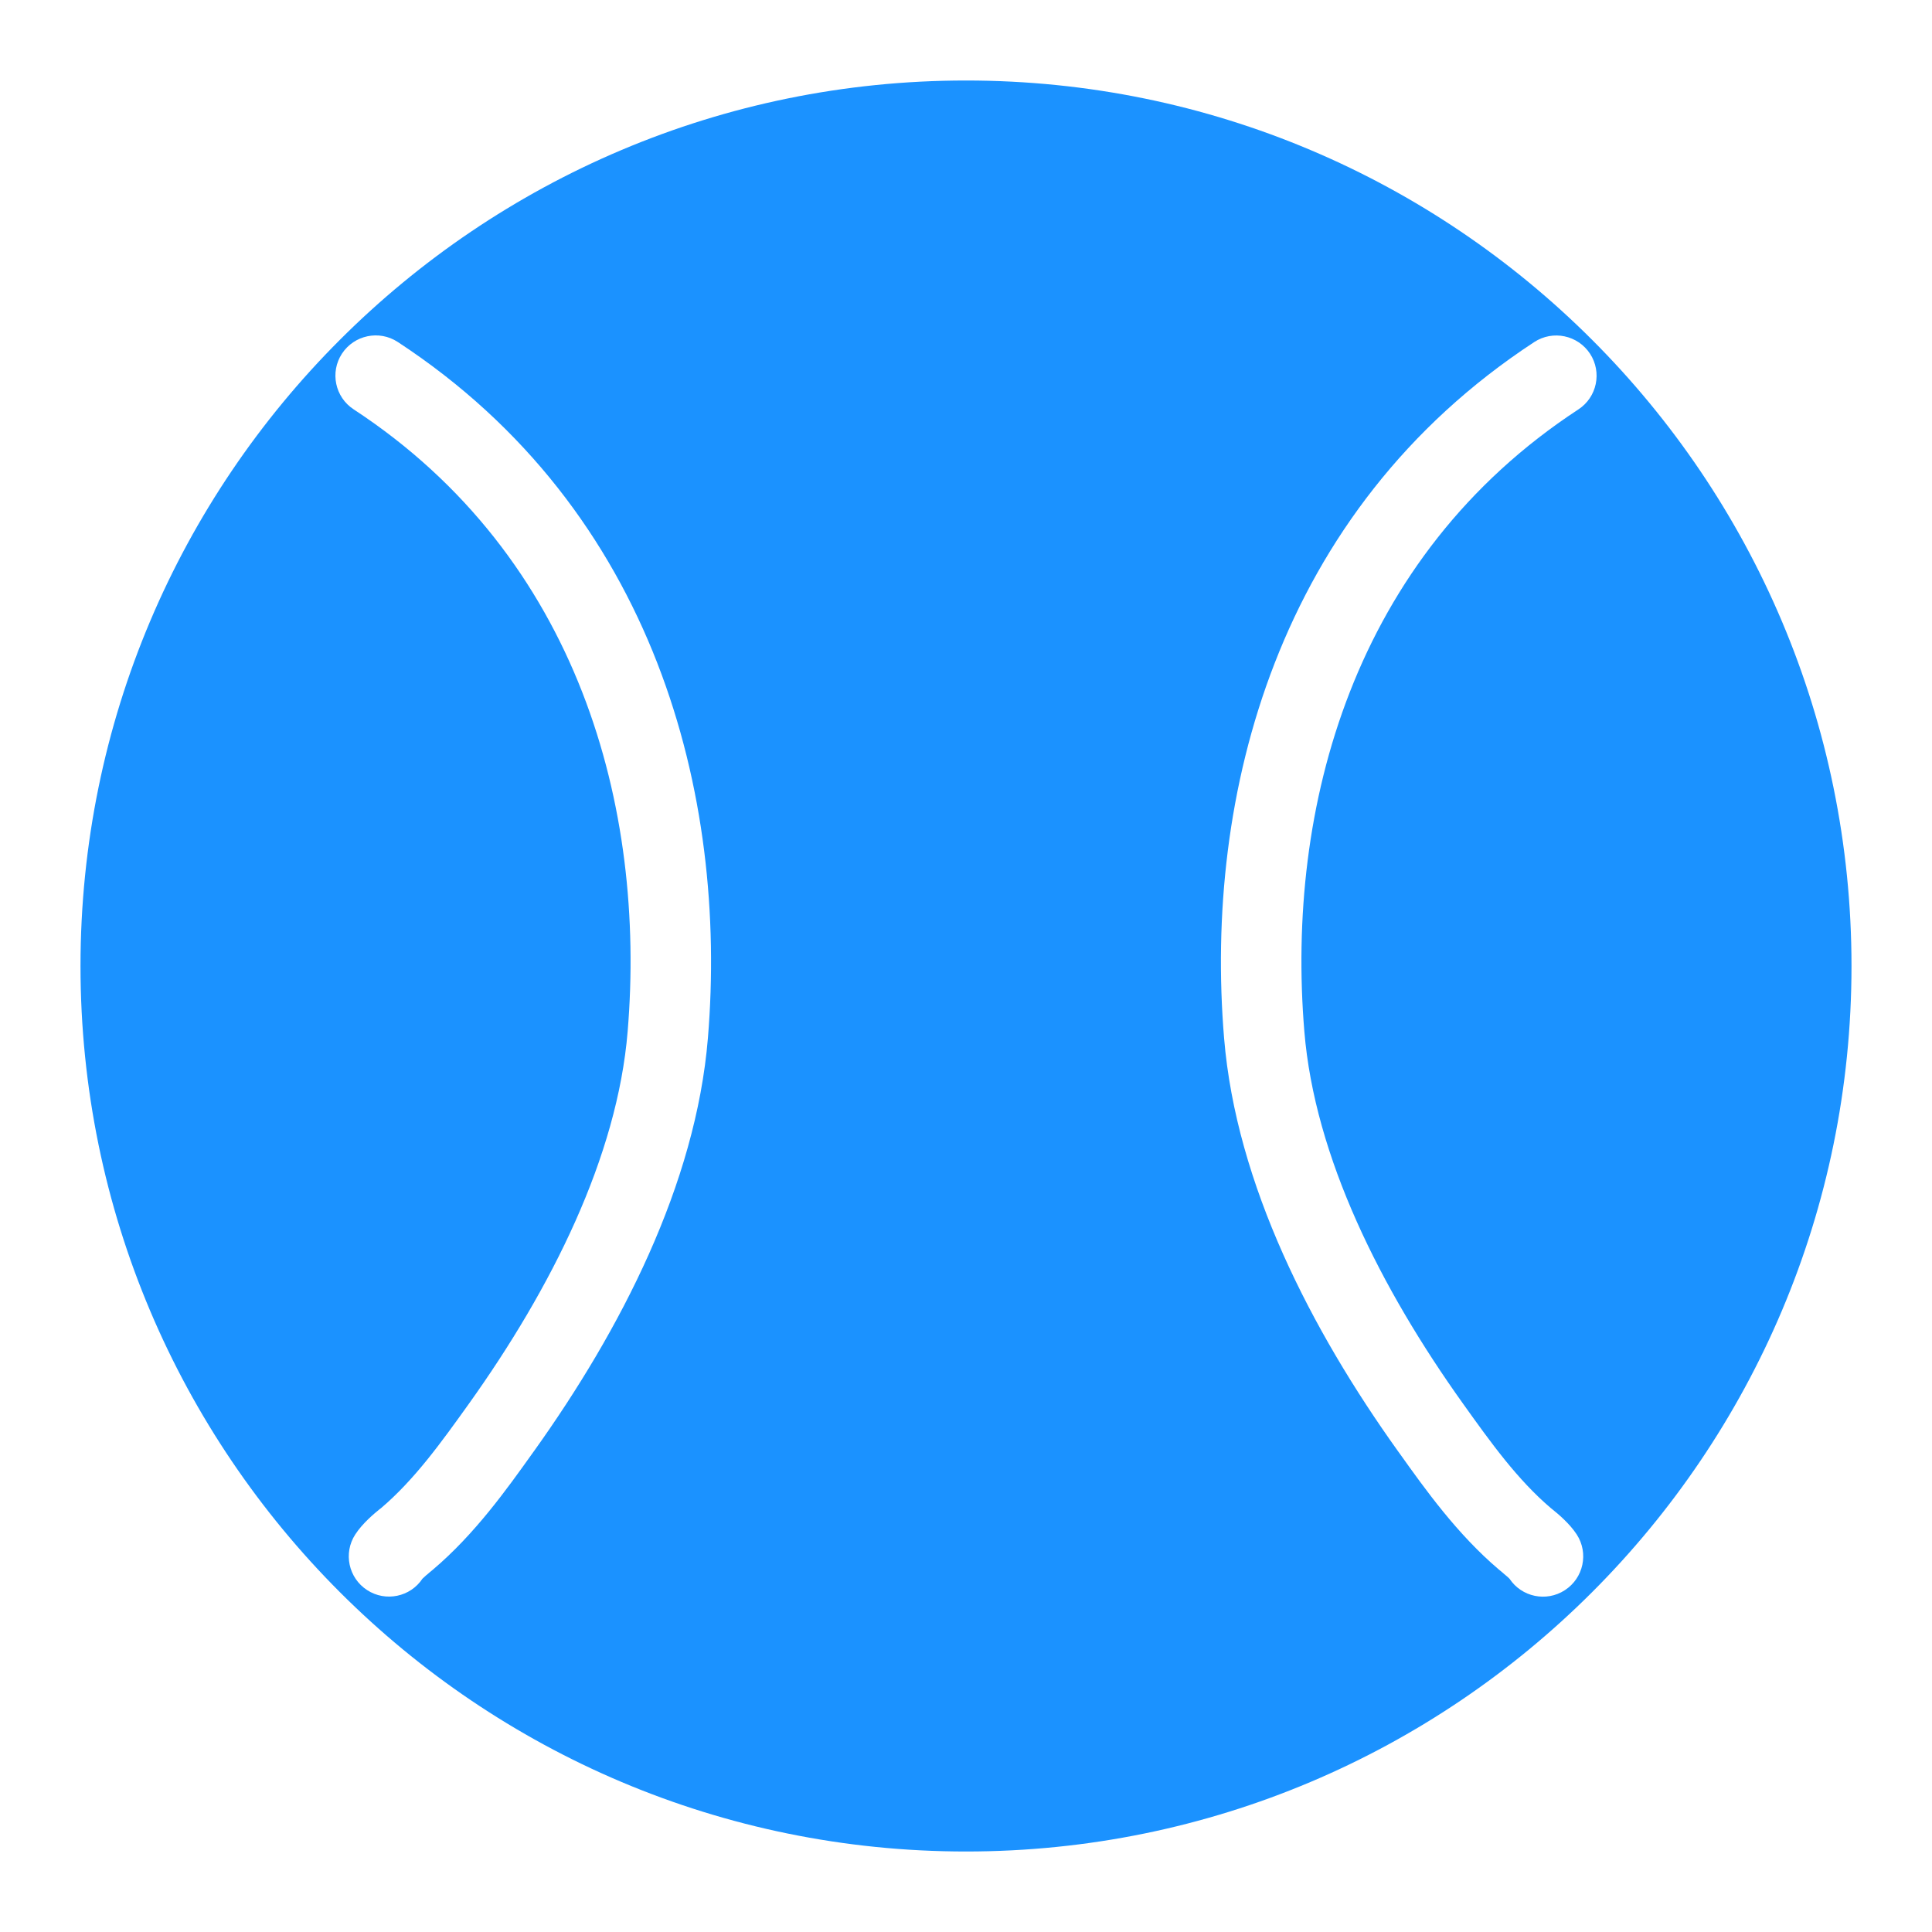 <svg width="24" height="24" viewBox="0 0 24 24" fill="none" xmlns="http://www.w3.org/2000/svg">
<path fill-rule="evenodd" clip-rule="evenodd" d="M12 23C18.075 23 23 18.075 23 12C23 5.925 18.075 1 12 1C5.925 1 1 5.925 1 12C1 18.075 5.925 23 12 23ZM4.941 4.248C4.71 4.097 4.4 4.162 4.248 4.393C4.097 4.624 4.162 4.934 4.393 5.085C7.194 6.92 8.027 10.035 7.797 12.812C7.669 14.369 6.851 16.002 5.822 17.442C5.48 17.92 5.149 18.381 4.734 18.734L4.713 18.75C4.652 18.8 4.504 18.921 4.413 19.062C4.263 19.293 4.329 19.603 4.561 19.753C4.791 19.902 5.097 19.838 5.248 19.611C5.251 19.609 5.257 19.602 5.271 19.59C5.283 19.578 5.297 19.566 5.317 19.55L5.335 19.534C5.35 19.522 5.367 19.508 5.381 19.496C5.897 19.058 6.292 18.505 6.617 18.049L6.617 18.049L6.636 18.023C7.708 16.523 8.644 14.714 8.794 12.894C9.042 9.888 8.148 6.349 4.941 4.248ZM19.752 4.394C19.6 4.163 19.29 4.098 19.059 4.249C15.852 6.35 14.957 9.889 15.206 12.895C15.356 14.715 16.292 16.524 17.364 18.024L17.383 18.05C17.708 18.506 18.103 19.059 18.619 19.497C18.633 19.509 18.65 19.523 18.665 19.535C18.672 19.541 18.678 19.546 18.683 19.551C18.703 19.567 18.717 19.579 18.729 19.59C18.743 19.603 18.749 19.61 18.752 19.612C18.903 19.839 19.209 19.903 19.439 19.754C19.671 19.604 19.737 19.294 19.587 19.062C19.496 18.922 19.348 18.801 19.286 18.751C19.278 18.744 19.271 18.739 19.266 18.735C18.851 18.382 18.52 17.921 18.178 17.442C17.149 16.003 16.331 14.37 16.203 12.812C15.973 10.036 16.806 6.92 19.607 5.086C19.838 4.935 19.903 4.625 19.752 4.394Z" fill="#1B92FF"/>
</svg>
